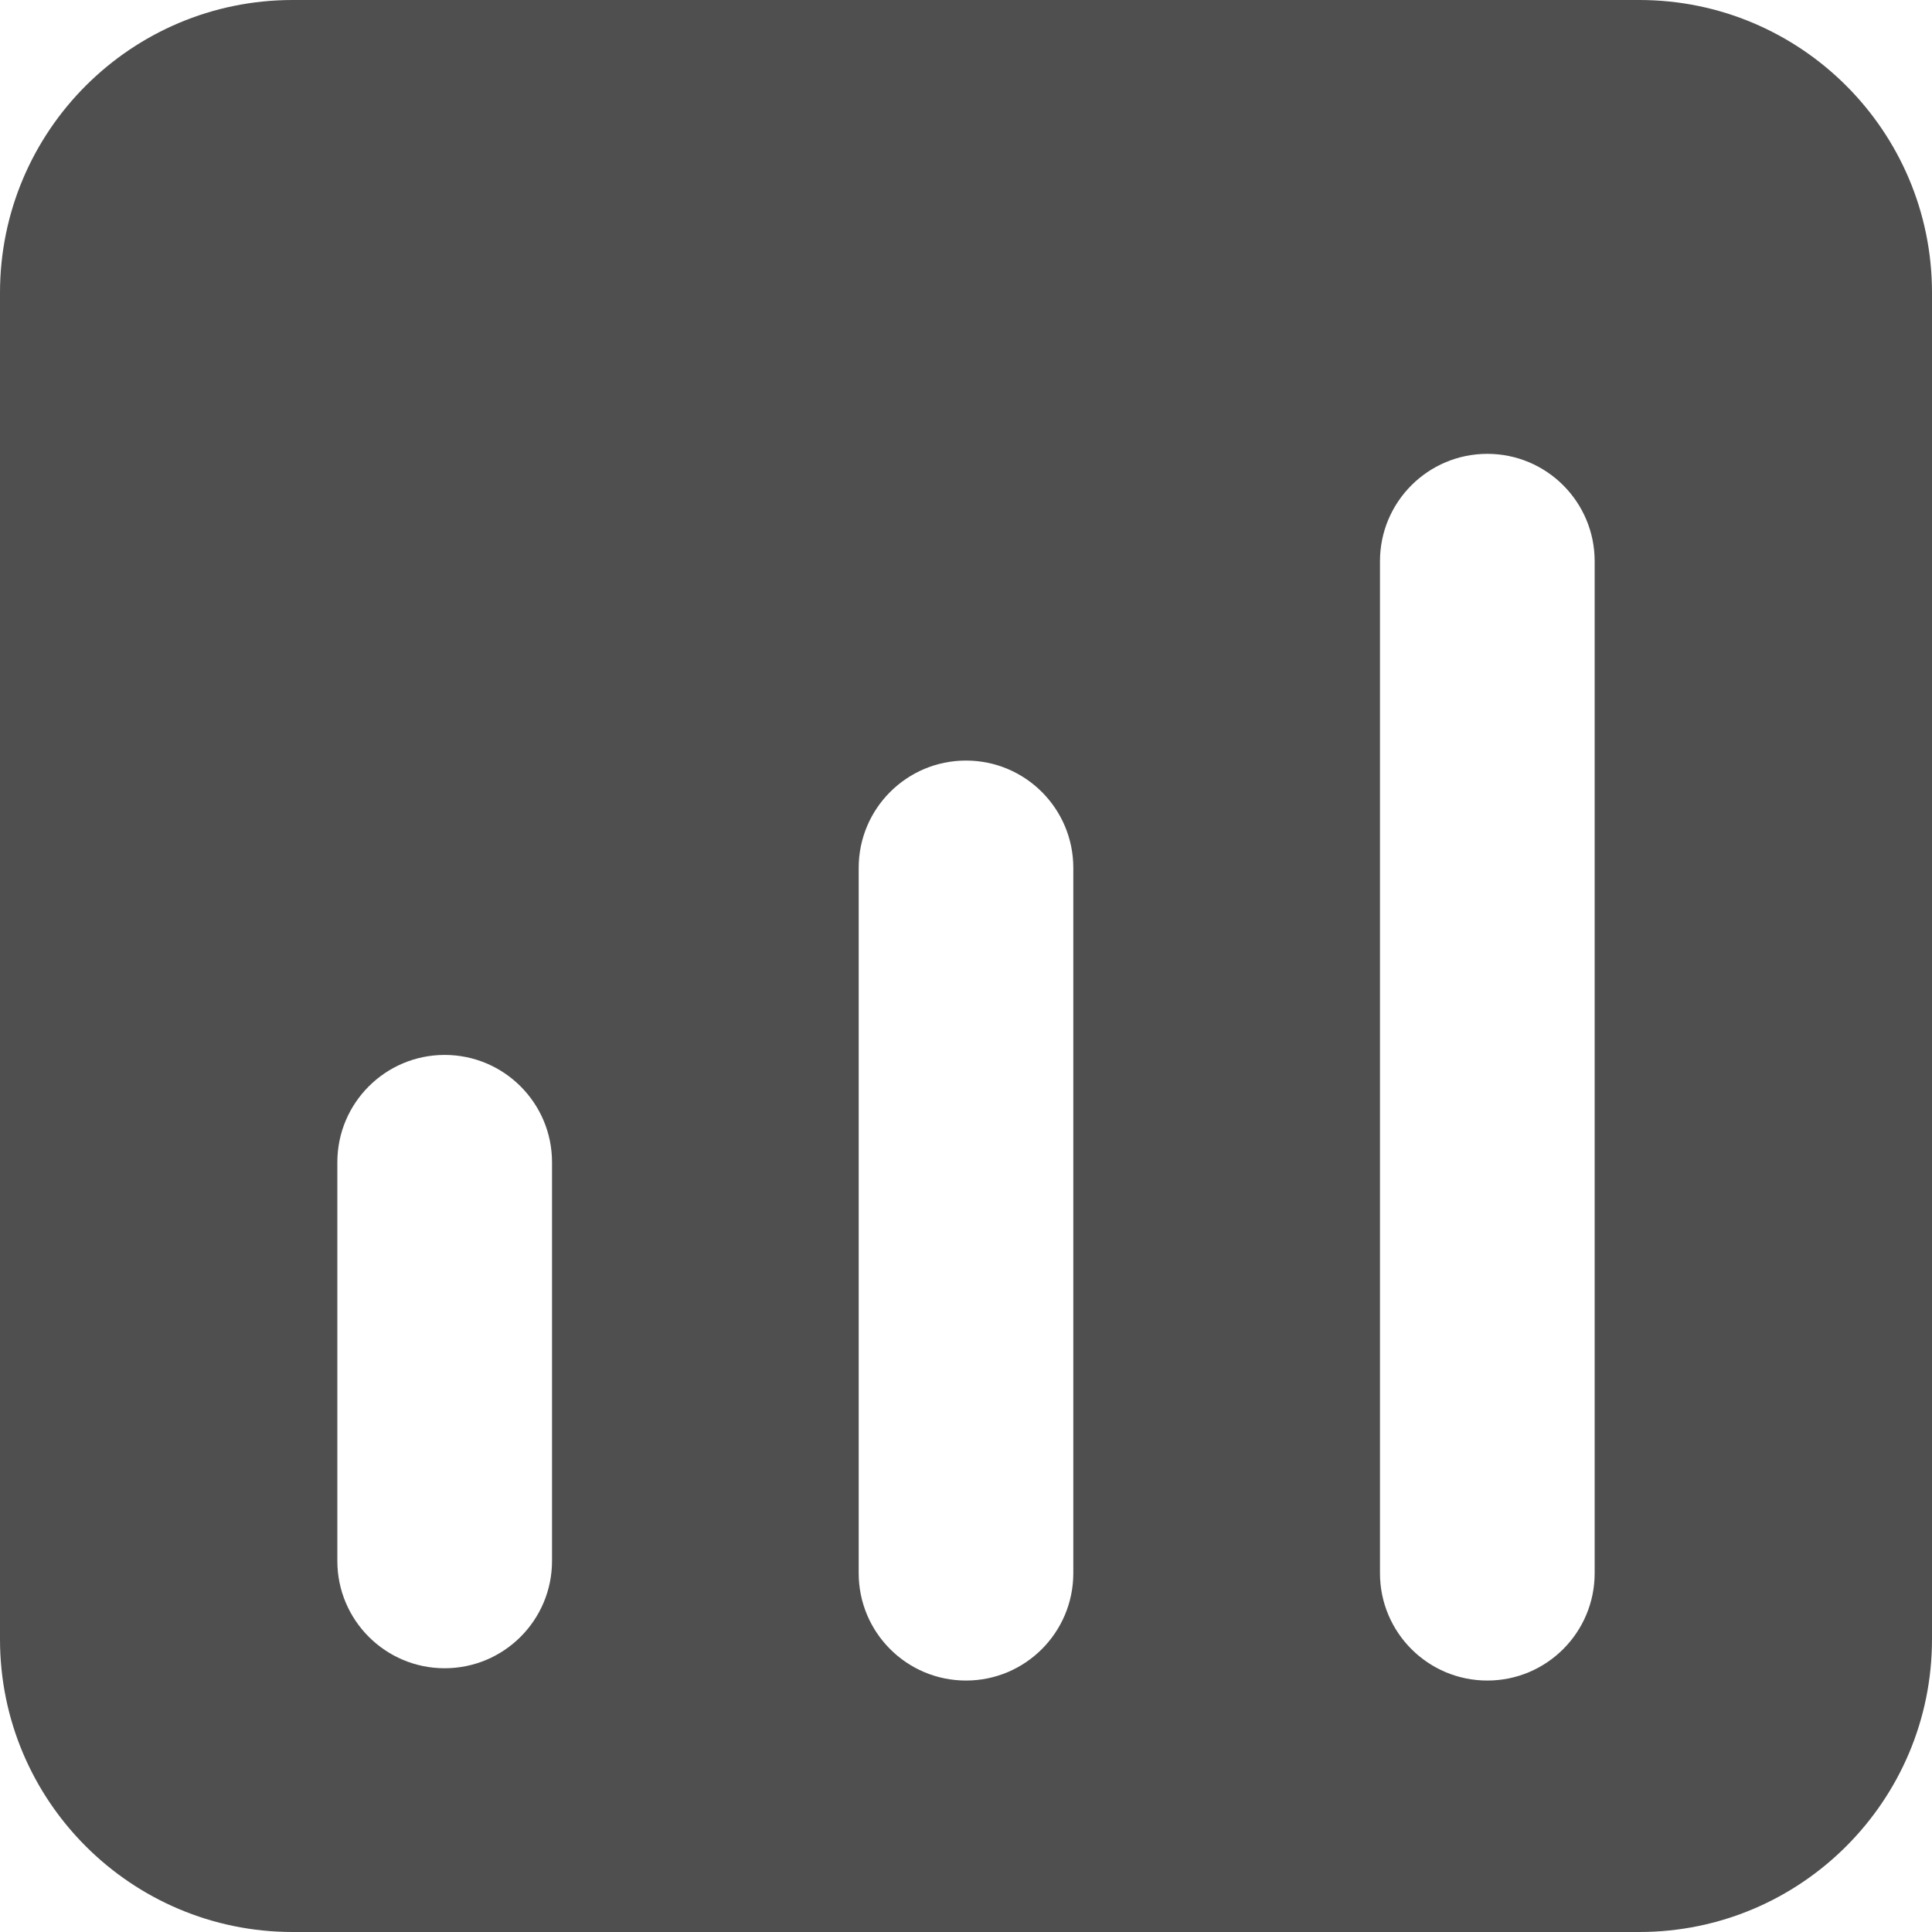 <svg width="33" height="33" viewBox="0 0 33 33" fill="none" xmlns="http://www.w3.org/2000/svg">
<path fill-rule="evenodd" clip-rule="evenodd" d="M5 0C2.239 0 0 2.239 0 5V28C0 30.761 2.239 33 5 33H28C30.761 33 33 30.761 33 28V5C33 2.239 30.761 0 28 0H5ZM25.405 7.752C24.392 7.752 23.571 8.573 23.571 9.586V26.871C23.571 27.884 24.392 28.705 25.405 28.705C26.417 28.705 27.238 27.884 27.238 26.871V9.586C27.238 8.573 26.417 7.752 25.405 7.752ZM5.762 19.852C5.762 18.84 6.583 18.019 7.595 18.019C8.608 18.019 9.429 18.84 9.429 19.852V26.662C9.429 27.674 8.608 28.495 7.595 28.495C6.583 28.495 5.762 27.674 5.762 26.662V19.852ZM16.5 12.991C15.488 12.991 14.667 13.811 14.667 14.824V26.871C14.667 27.884 15.488 28.705 16.5 28.705C17.512 28.705 18.333 27.884 18.333 26.871V14.824C18.333 13.811 17.512 12.991 16.5 12.991Z" fill="#4F4F4F"/>
</svg>
